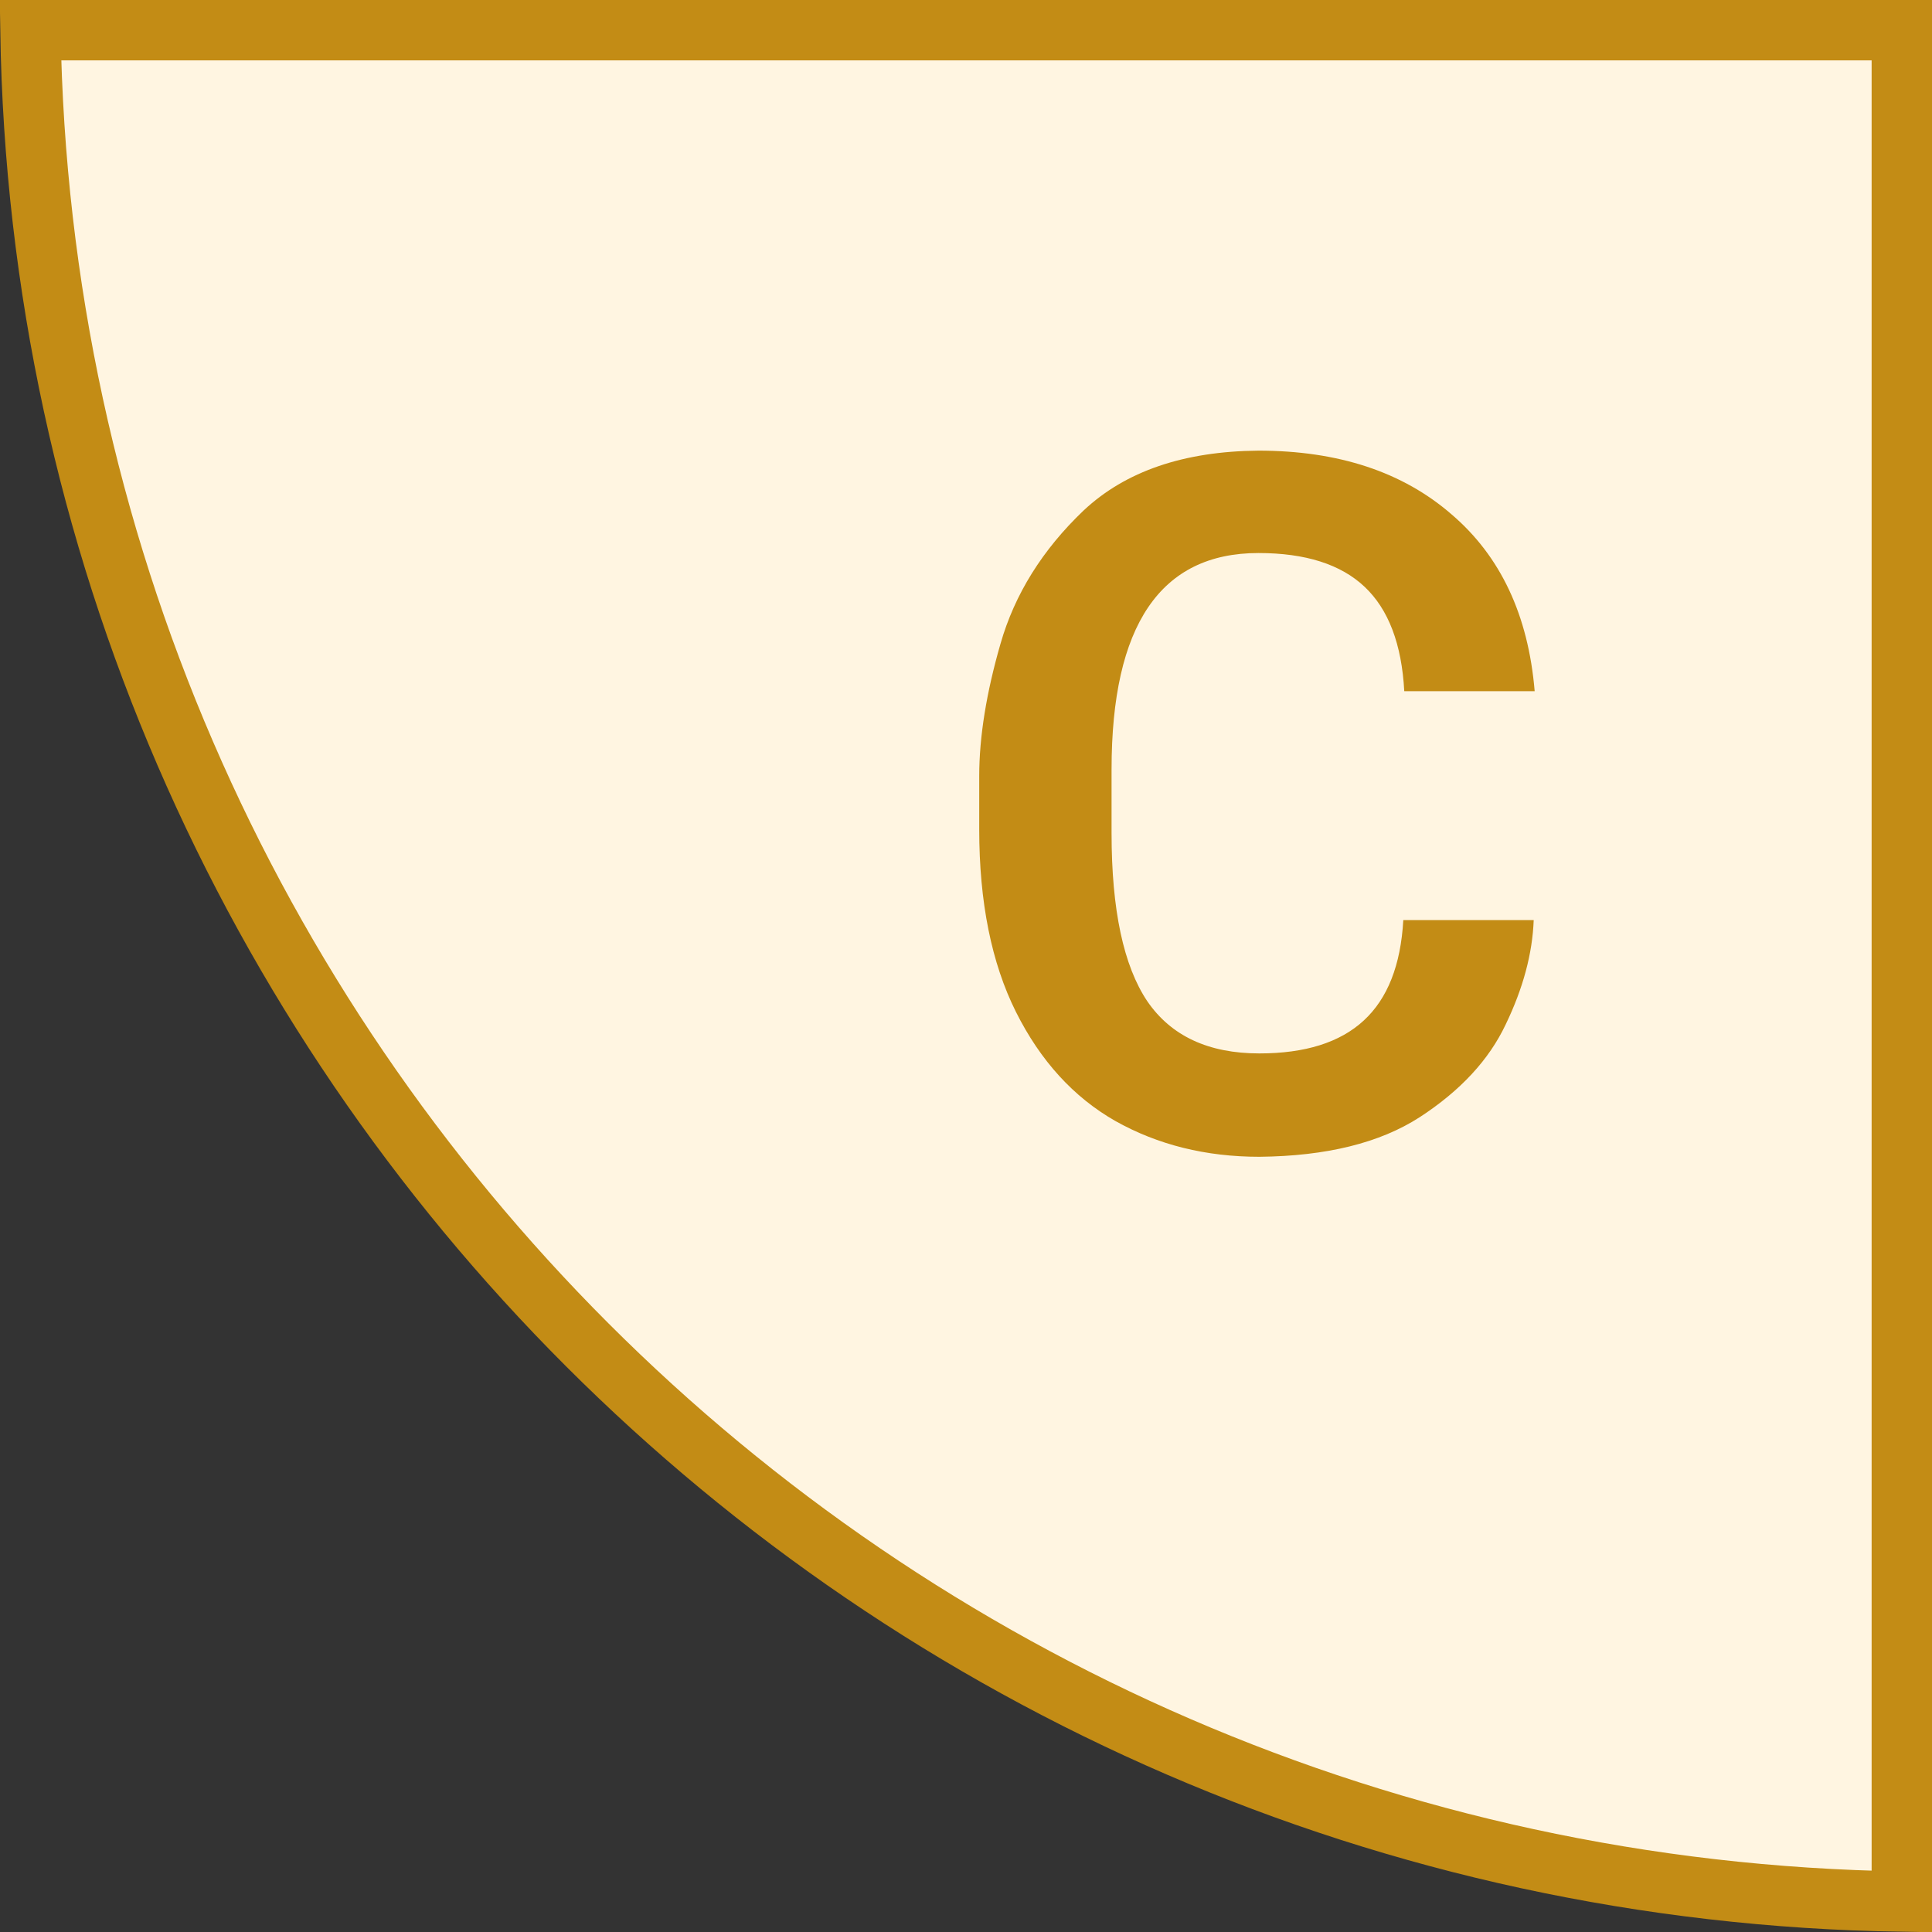 <svg width="32" height="32" viewBox="0 0 32 32" fill="none" xmlns="http://www.w3.org/2000/svg">
<rect x="0" y="0" width="32" height="32" fill="#333333" stroke="none"/>
<path d="M31.5 31.496C14.5 31.232 0.768 17.5 0.504 0.5H31.5V31.496Z" fill="#FFF5E1"/>
<path d="M31.5 31.496C14.5 31.232 0.768 17.5 0.504 0.5H31.5V31.496Z" stroke="#C38C15"/>
<path d="M25.403 15.24C25.382 15.795 25.227 16.371 24.939 16.968C24.662 17.555 24.187 18.067 23.515 18.504C22.854 18.931 21.969 19.149 20.859 19.16C19.974 19.16 19.179 18.963 18.475 18.568C17.782 18.173 17.233 17.571 16.827 16.76C16.422 15.949 16.219 14.941 16.219 13.736V12.856C16.219 12.205 16.337 11.475 16.571 10.664C16.806 9.843 17.265 9.107 17.947 8.456C18.641 7.805 19.606 7.475 20.843 7.464C22.166 7.464 23.233 7.816 24.043 8.52C24.854 9.213 25.313 10.189 25.419 11.448H23.259C23.217 10.669 22.998 10.093 22.603 9.72C22.209 9.347 21.622 9.16 20.843 9.16C19.222 9.16 18.411 10.355 18.411 12.744V13.8C18.411 15.069 18.609 15.997 19.003 16.584C19.398 17.16 20.017 17.448 20.859 17.448C21.617 17.448 22.193 17.267 22.587 16.904C22.982 16.541 23.201 15.987 23.243 15.24H25.403Z" fill="#C38C15"/>
</svg>
